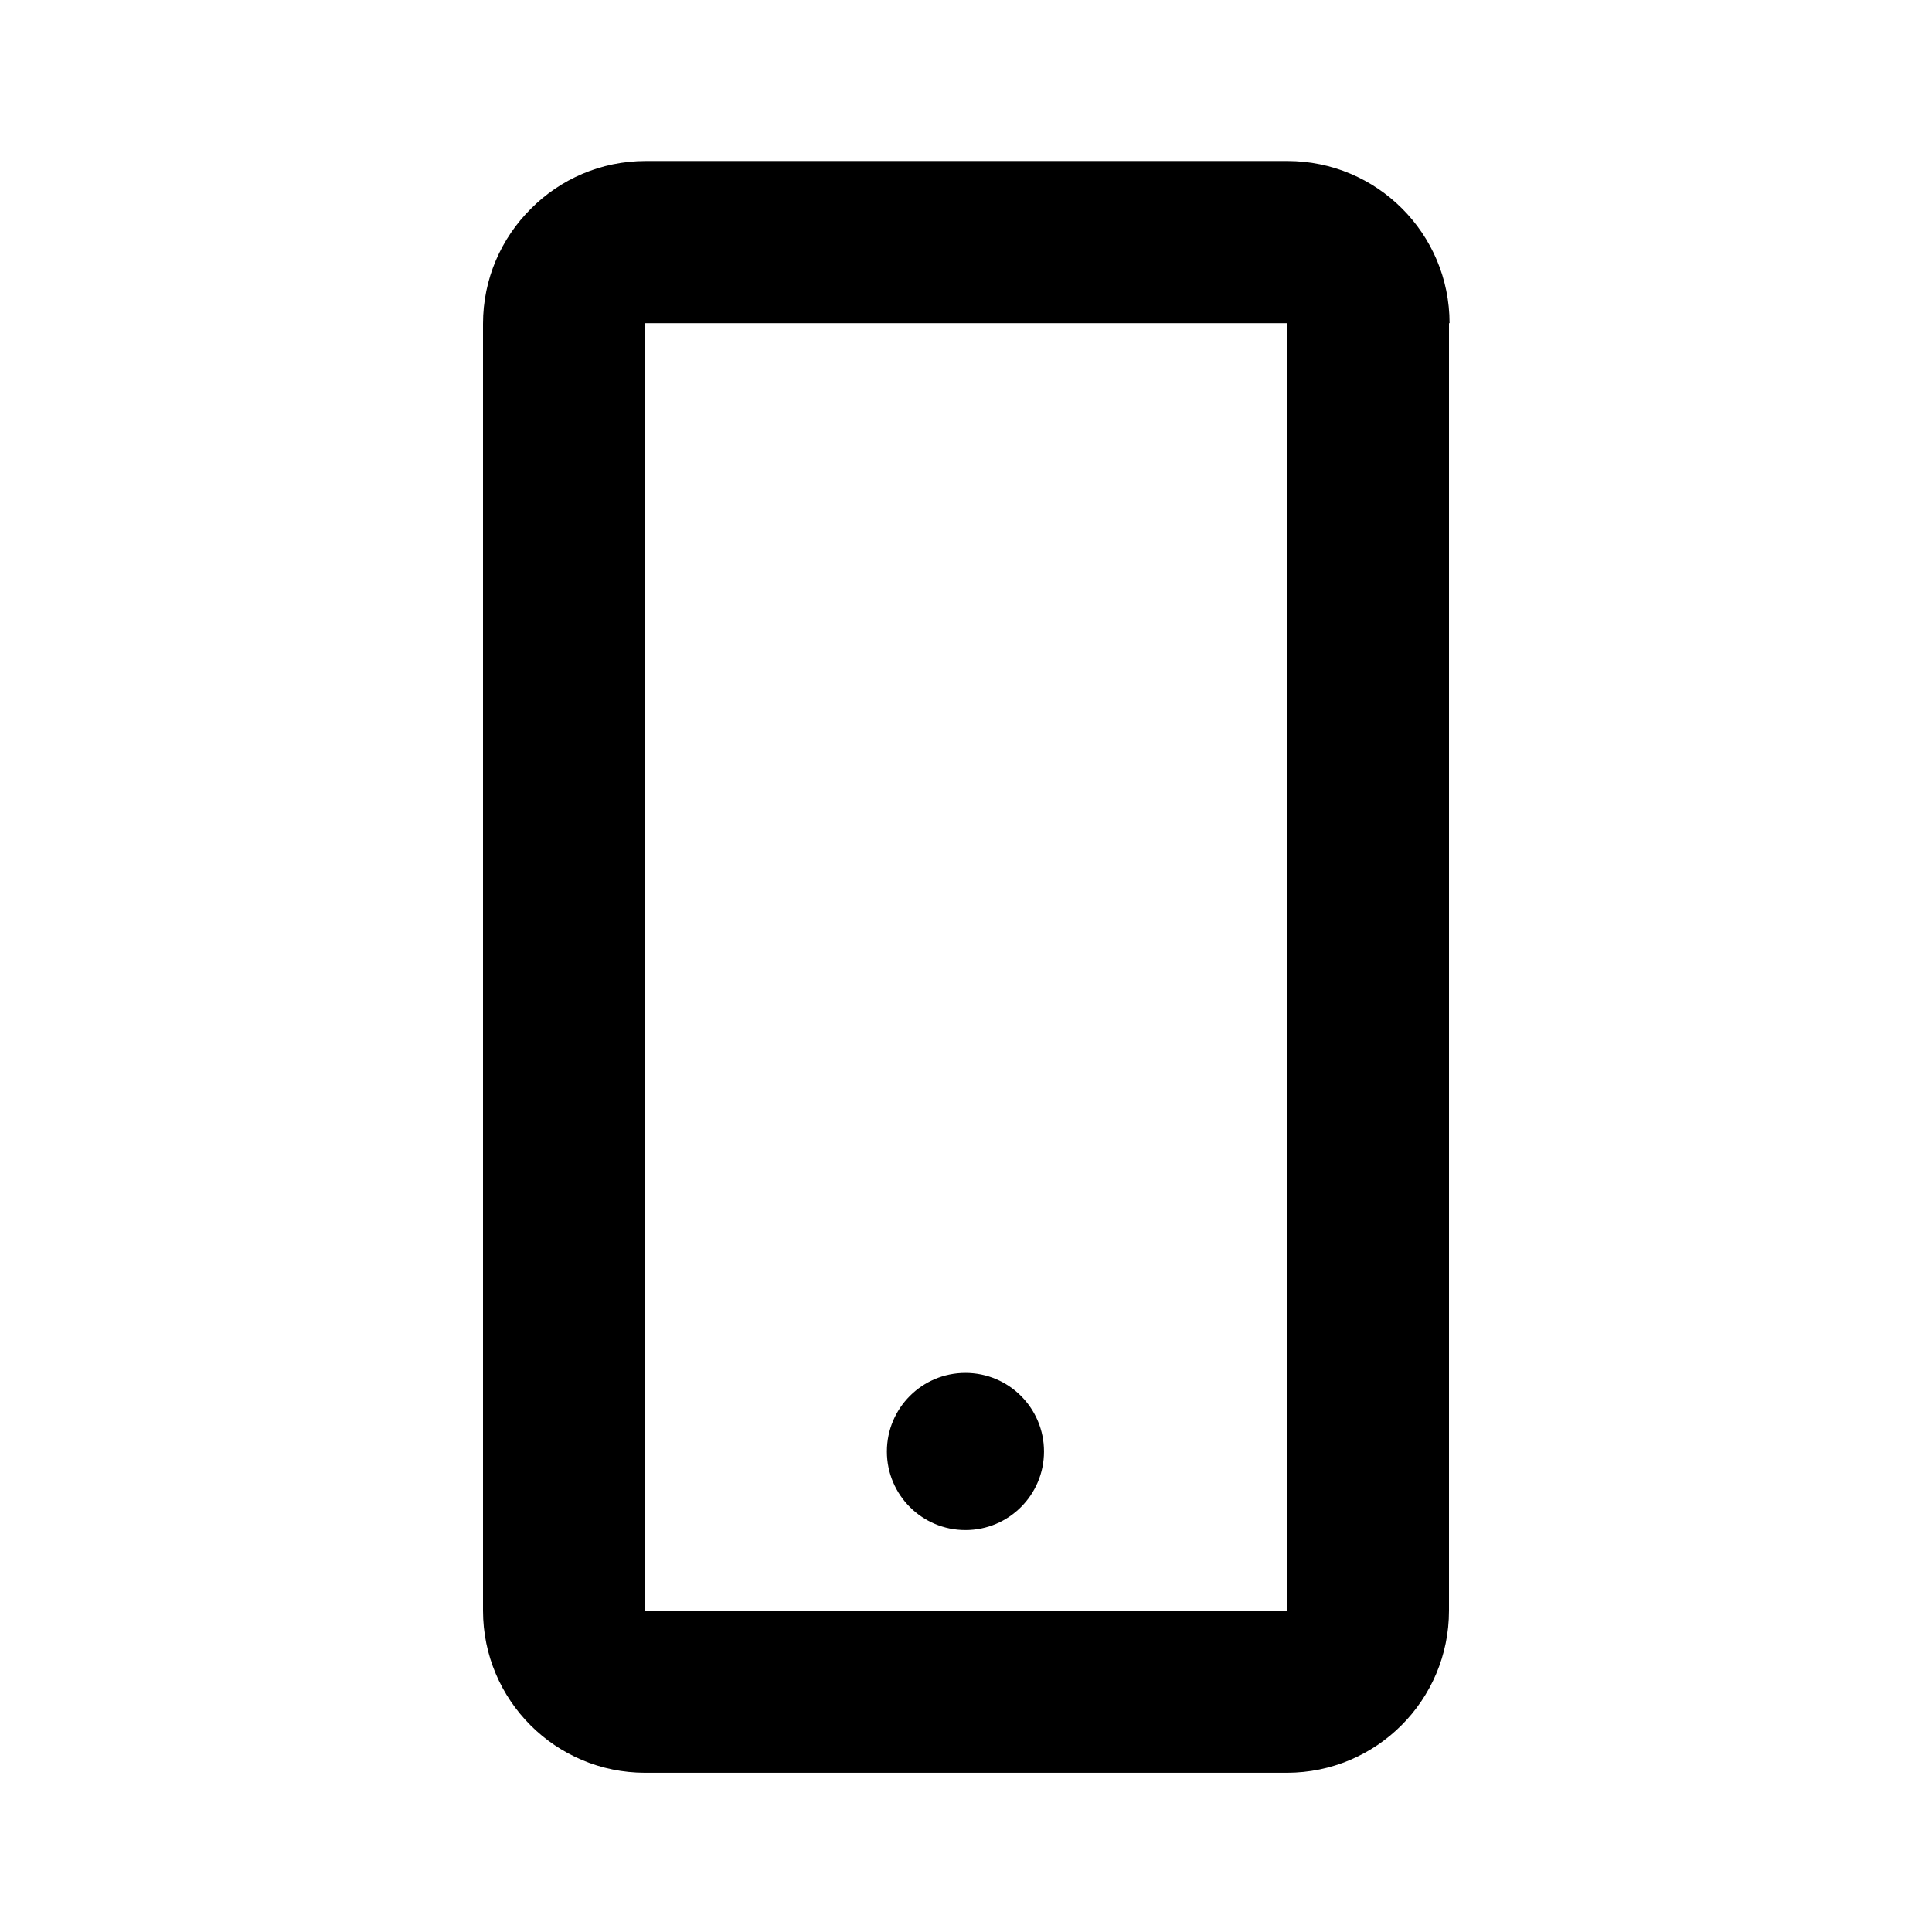<svg width="240" height="240" viewBox="0 0 240 240" fill="none" xmlns="http://www.w3.org/2000/svg">
<path d="M119.93 190.07C125.32 190.07 129.69 185.7 129.69 180.31C129.69 174.92 125.32 170.55 119.93 170.55C114.54 170.55 110.17 174.92 110.17 180.31C110.17 185.7 114.54 190.07 119.93 190.07Z" fill="black"/>
<path d="M180.07 40.15C180.07 29.02 171.05 20 159.92 20H80.22C74.64 20 69.58 22.27 65.94 25.94C62.27 29.59 60 34.64 60 40.22V200C60 200 60 200.05 60 200.07C60 211.2 69.02 220.22 80.15 220.22H159.85C170.98 220.22 180 211.2 180 200.07C180 200.07 180 200.02 180 200V40.22C180 40.22 180 40.17 180 40.15H180.08H180.07ZM159.85 200.07H80.15V40.15H159.85V200.08V200.07Z" fill="black"/>
</svg>
